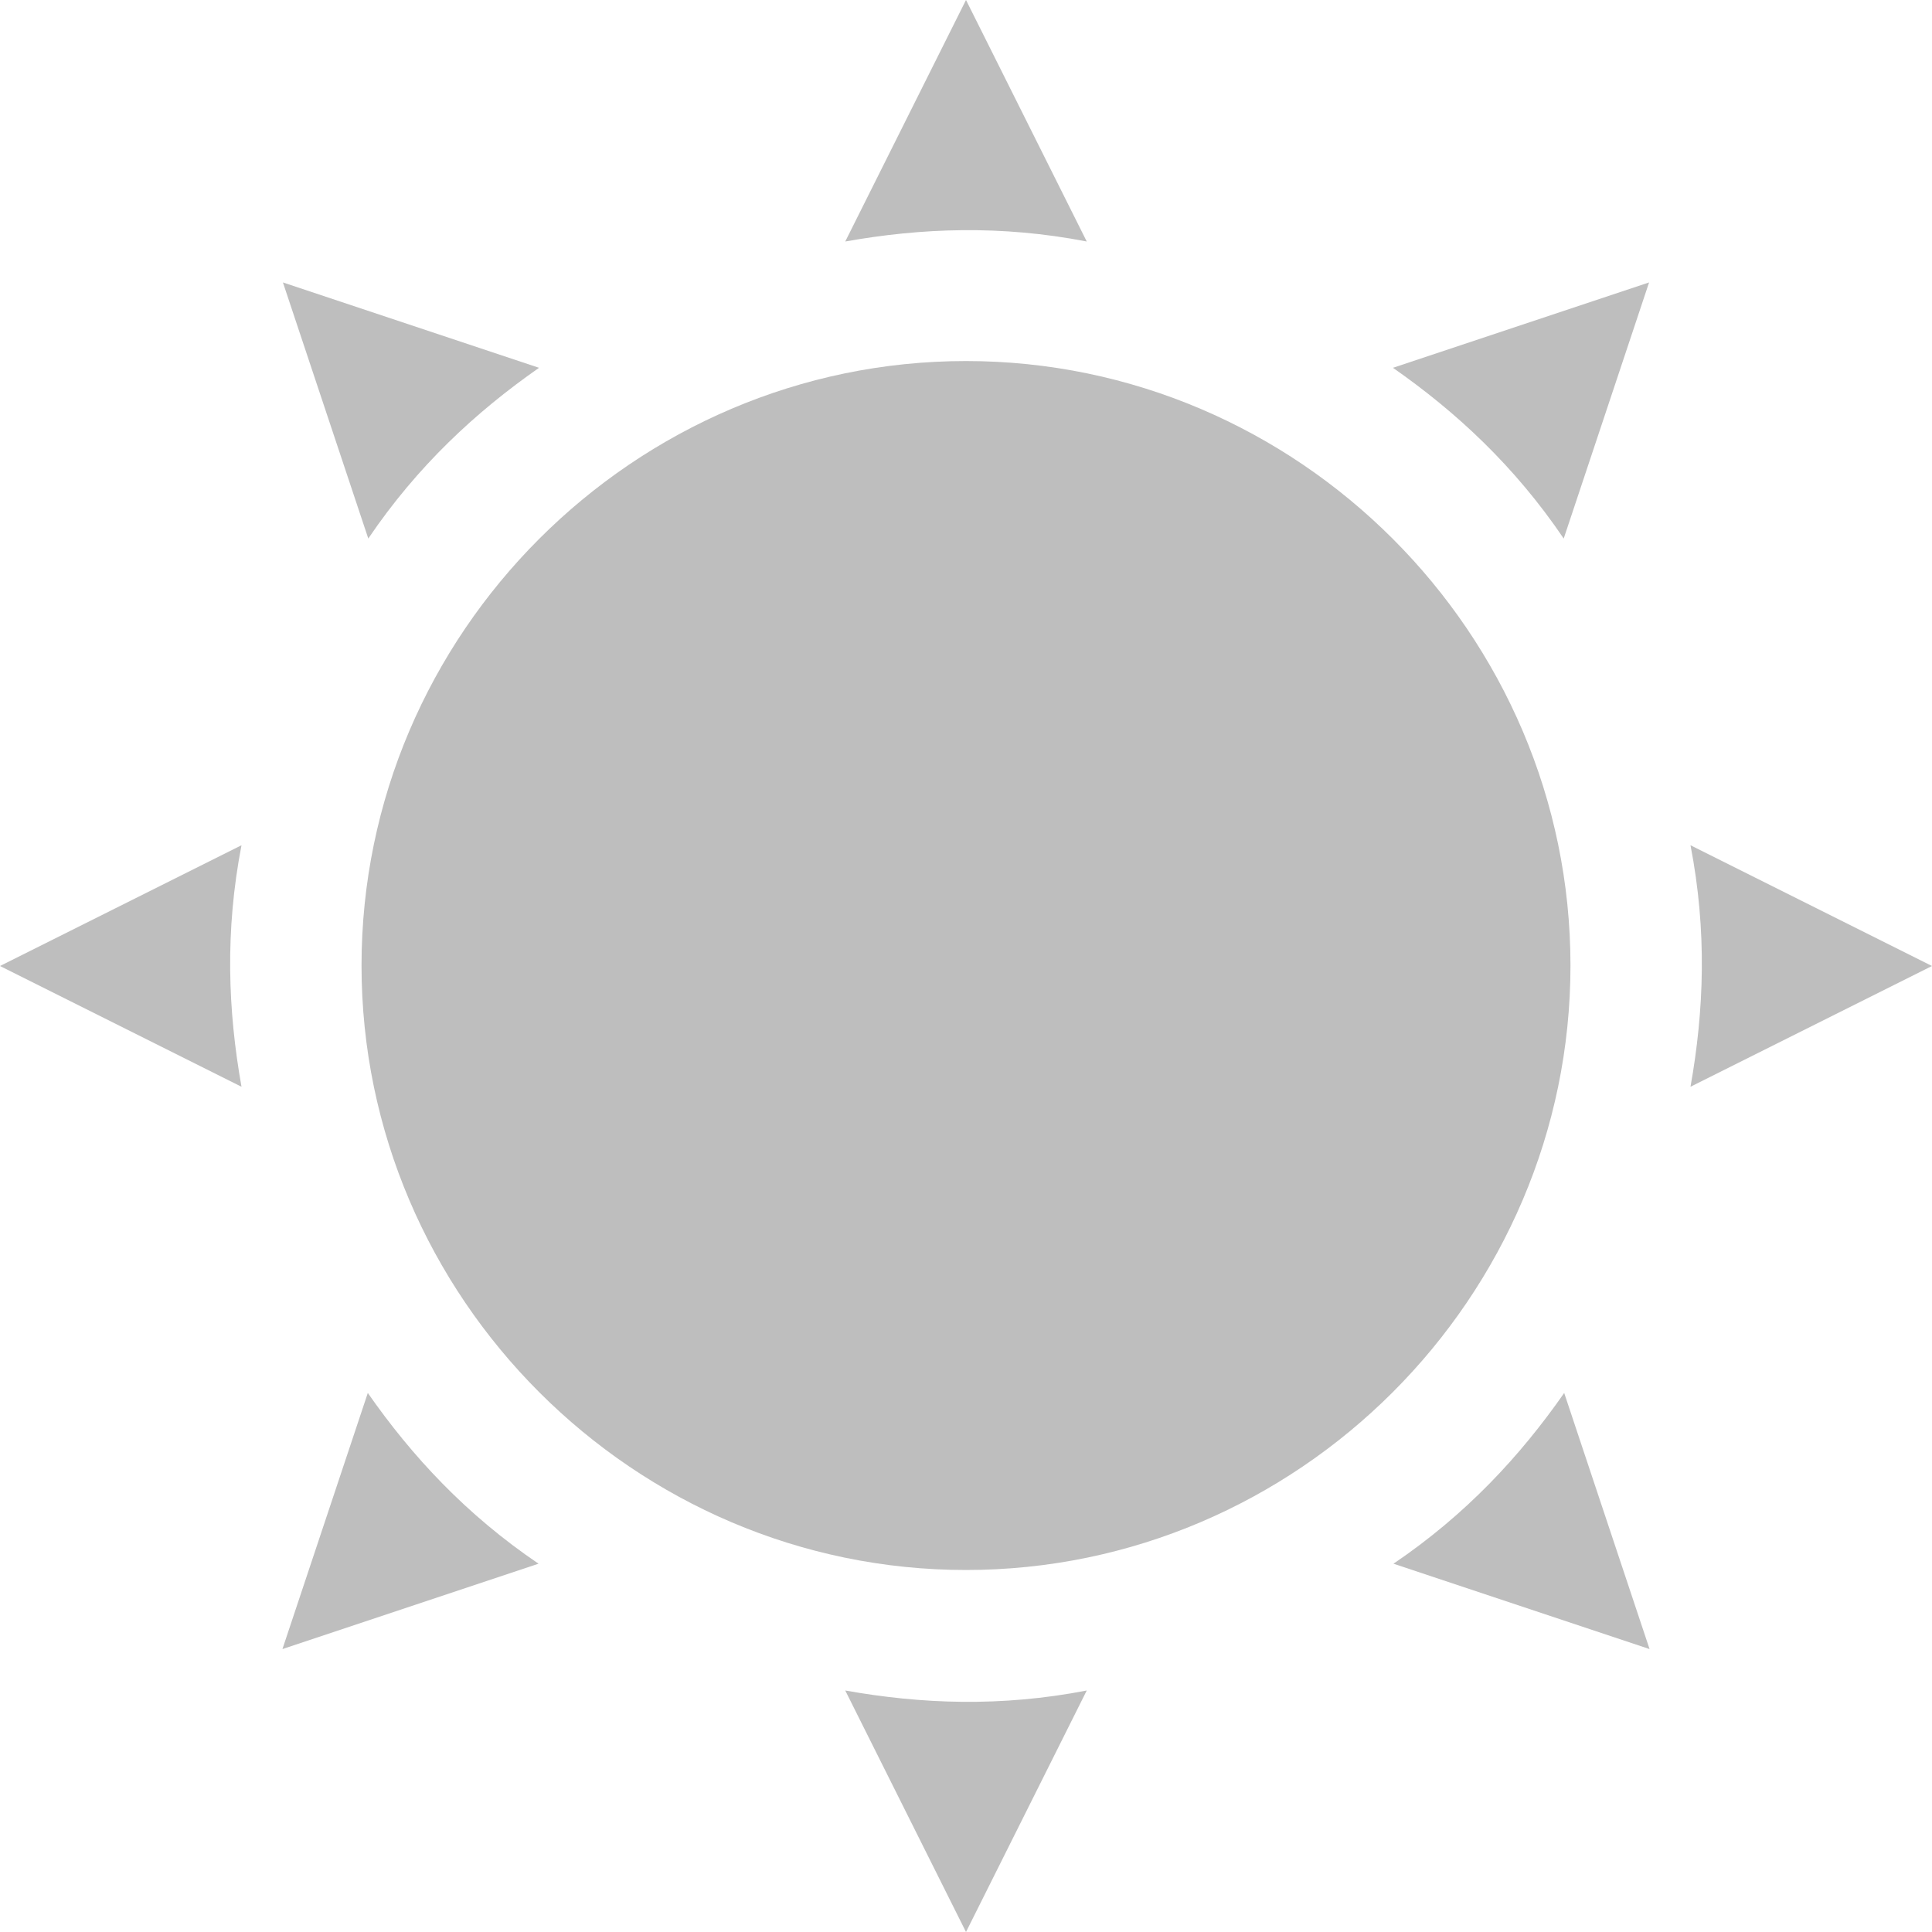 <?xml version="1.0" encoding="UTF-8" standalone="no"?>
<!-- Created with Inkscape (http://www.inkscape.org/) -->
<svg id="svg7384" xmlns:rdf="http://www.w3.org/1999/02/22-rdf-syntax-ns#" xmlns="http://www.w3.org/2000/svg" xmlns:osb="http://www.openswatchbook.org/uri/2009/osb" height="16" viewBox="0 0 16 16" width="16" version="1.1" xmlns:cc="http://creativecommons.org/ns#" xmlns:dc="http://purl.org/dc/elements/1.1/">
 <title id="title9167">Gnome Symbolic Icon Theme</title>
 <g id="layer9" transform="translate(-201,-277)">
  <path id="path7834" style="color:#bebebe;text-indent:0;text-decoration-line:none;enable-background:new;text-transform:none;fill:#bebebe" d="m209 279.99c-2.75 0-5.006 2.257-5.006 5.006 0 2.75 2.257 5.006 5.006 5.006s5.006-2.257 5.006-5.006c0-2.75-2.257-5.006-5.006-5.006z"/>
  <path id="path12258" style="color-rendering:auto;color:#000000;shape-rendering:auto;solid-color:#000000;fill:#bebebe;mix-blend-mode:normal;image-rendering:auto;isolation:auto;paint-order:normal" d="m215 284c0.138 0.713 0.112 1.371 0 2l2-1z"/>
  <path id="path12274" style="color-rendering:auto;color:#000000;shape-rendering:auto;solid-color:#000000;fill:#bebebe;mix-blend-mode:normal;image-rendering:auto;isolation:auto;paint-order:normal" d="m203 284c-0.138 0.713-0.112 1.371 0 2l-2-1z"/>
  <path id="path12276" style="color-rendering:auto;color:#000000;shape-rendering:auto;solid-color:#000000;fill:#bebebe;mix-blend-mode:normal;image-rendering:auto;isolation:auto;paint-order:normal" d="m210 291c-0.713 0.138-1.371 0.112-2 0l1 2z"/>
  <path id="path12278" style="color-rendering:auto;color:#000000;shape-rendering:auto;solid-color:#000000;fill:#bebebe;mix-blend-mode:normal;image-rendering:auto;isolation:auto;paint-order:normal" d="m210 279c-0.713-0.138-1.371-0.112-2 0l1-2z"/>
  <path id="path12280" style="color-rendering:auto;color:#000000;shape-rendering:auto;solid-color:#000000;fill:#bebebe;mix-blend-mode:normal;image-rendering:auto;isolation:auto;paint-order:normal" d="m205.46 289.95c-0.601-0.407-1.048-0.89-1.414-1.414l-0.707 2.121z"/>
  <path id="path12282" style="color-rendering:auto;color:#000000;shape-rendering:auto;solid-color:#000000;fill:#bebebe;mix-blend-mode:normal;image-rendering:auto;isolation:auto;paint-order:normal" d="m213.95 281.46c-0.407-0.601-0.89-1.048-1.414-1.414l2.121-0.707z"/>
  <path id="path12284" style="color-rendering:auto;color:#000000;shape-rendering:auto;solid-color:#000000;fill:#bebebe;mix-blend-mode:normal;image-rendering:auto;isolation:auto;paint-order:normal" d="m204.05 281.46c0.407-0.601 0.89-1.048 1.414-1.414l-2.121-0.707z"/>
  <path id="path12286" style="color-rendering:auto;color:#000000;shape-rendering:auto;solid-color:#000000;fill:#bebebe;mix-blend-mode:normal;image-rendering:auto;isolation:auto;paint-order:normal" d="m212.54 289.95c0.601-0.407 1.048-0.89 1.414-1.414l0.707 2.121z"/>
 </g>
</svg>

